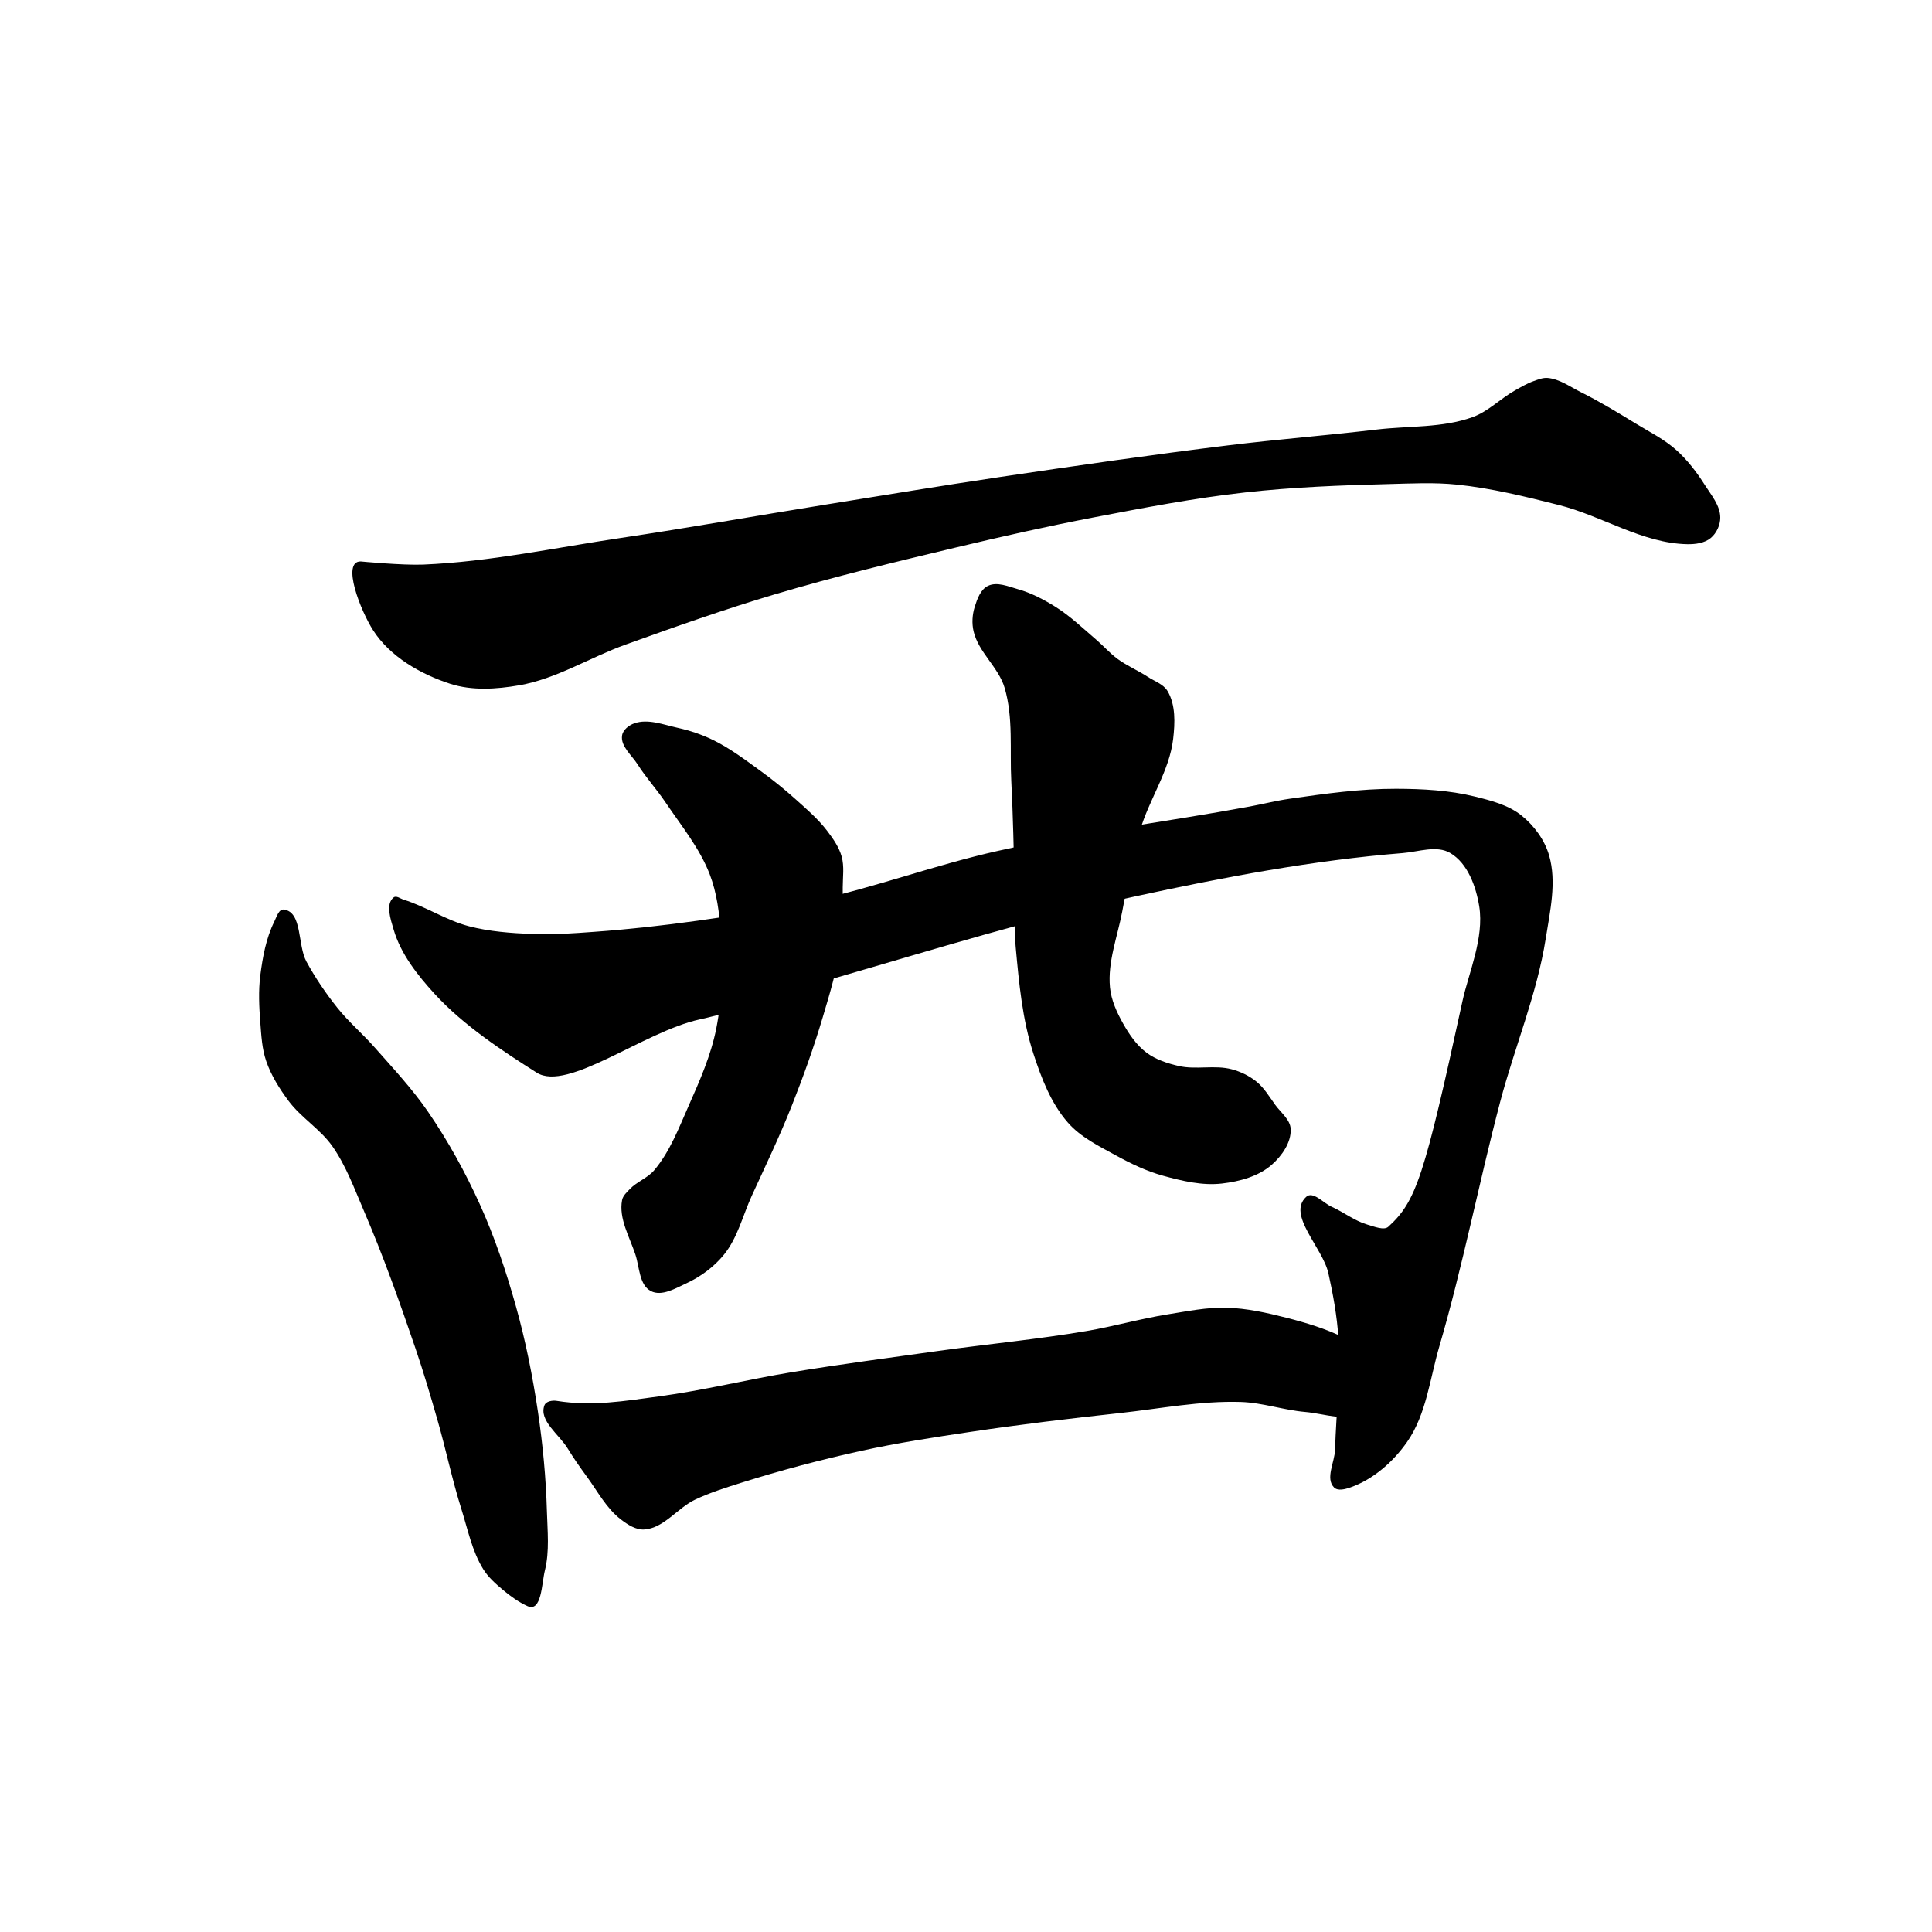 <?xml version="1.0" encoding="UTF-8" standalone="no"?>
<svg
 xmlns:dc="http://purl.org/dc/elements/1.1/"
 xmlns:cc="http://creativecommons.org/ns#"
 xmlns:rdf="http://www.w3.org/1999/02/22-rdf-syntax-ns#"
 xmlns:svg="http://www.w3.org/2000/svg"
 xmlns="http://www.w3.org/2000/svg"
 id="svg8"
 version="1.1"
 viewBox="0 0 512 512"
 height="512"
 width="512">
<defs
 id="defs2" />
<g
 transform="translate(0,-161.533)"
 id="layer1">
<path
 id="path1503"
 d="M 95.583,310.319 C 95.583,310.319 106.663,311.384 112.206,311.15 129.803,310.409 147.148,306.678 164.568,304.085 182.476,301.42 200.302,298.229 218.178,295.358 233.769,292.855 249.347,290.269 264.966,287.949 285.082,284.962 305.211,282.04 325.397,279.566 338.54,277.955 351.747,276.91 364.897,275.36 373.352,274.364 382.216,274.967 390.227,272.086 394.386,270.59 397.596,267.19 401.447,265.021 403.067,264.109 404.683,263.149 406.434,262.528 407.638,262.1 408.903,261.578 410.175,261.697 413.326,261.991 416.069,264.026 418.902,265.437 423.9,267.926 428.684,270.834 433.447,273.748 437.117,275.994 441.051,277.937 444.252,280.813 447.181,283.445 449.624,286.63 451.732,289.956 453.458,292.677 455.869,295.461 455.888,298.683 455.9,300.666 454.912,302.808 453.395,304.085 451.749,305.47 449.311,305.786 447.161,305.748 435.287,305.538 424.599,298.258 413.084,295.358 404.179,293.116 395.205,290.897 386.071,289.956 380.089,289.339 374.041,289.662 368.029,289.813 355.325,290.133 342.599,290.627 329.968,292.034 316.433,293.54 303.033,296.121 289.657,298.683 277.542,301.003 265.501,303.718 253.502,306.579 237.357,310.428 221.204,314.316 205.295,319.046 191.984,323.004 178.883,327.648 165.815,332.345 156.325,335.756 147.493,341.431 137.556,343.15 131.548,344.188 125.068,344.621 119.271,342.734 111.415,340.177 103.38,335.551 98.907,328.604 95.554,323.396 90.407,310.272 95.583,310.319 Z"
 style="fill:#000000;fill-opacity:1;stroke:none;stroke-width:1px;stroke-linecap:butt;stroke-linejoin:miter;stroke-opacity:1" />
<path
 id="path1505"
 d="M 72.701,405.759 C 70.509,410.159 69.61,415.155 68.986,420.031 68.458,424.153 68.671,428.355 68.986,432.499 69.248,435.943 69.427,439.475 70.552,442.741 71.863,446.549 74.062,450.046 76.466,453.277 79.8,457.758 84.899,460.755 88.102,465.329 91.727,470.506 93.916,476.563 96.414,482.368 101.559,494.327 105.927,506.616 110.128,518.939 112.231,525.107 114.071,531.364 115.875,537.627 118.153,545.537 119.805,553.627 122.28,561.478 123.974,566.848 125.087,572.566 128.048,577.354 129.386,579.517 131.351,581.254 133.299,582.887 135.282,584.549 137.422,586.091 139.776,587.165 143.558,588.89 143.549,581.129 144.398,577.732 145.668,572.652 145.082,567.267 144.936,562.033 144.688,553.176 143.85,544.324 142.543,535.562 141.144,526.184 139.282,516.848 136.725,507.718 134.149,498.521 131.105,489.407 127.167,480.706 123.305,472.174 118.749,463.909 113.453,456.187 109.279,450.102 104.207,444.678 99.323,439.148 96.11,435.51 92.37,432.338 89.349,428.54 86.31,424.72 83.548,420.651 81.21,416.367 78.809,411.968 80.189,403.226 75.219,402.577 73.878,402.402 73.304,404.548 72.701,405.759 Z"
 style="fill:#000000;fill-opacity:1;stroke:none;stroke-width:1px;stroke-linecap:butt;stroke-linejoin:miter;stroke-opacity:1" />
<path
 id="path1507"
 d="M 106.964,399.952 C 112.92,401.811 118.263,405.435 124.302,407.005 129.746,408.42 135.432,408.819 141.052,409.062 146.535,409.299 152.033,408.866 157.508,408.474 166.646,407.82 175.762,406.8 184.836,405.535 195.171,404.095 205.502,402.495 215.691,400.246 232.142,396.615 248.029,390.692 264.472,387.022 286.507,382.105 308.977,379.382 331.177,375.268 334.709,374.614 338.2,373.722 341.756,373.211 351.105,371.867 360.522,370.544 369.966,370.566 376.955,370.583 384.045,370.952 390.83,372.623 395.14,373.685 399.705,374.848 403.172,377.619 406.526,380.299 409.318,384.076 410.519,388.198 412.575,395.257 410.779,402.974 409.637,410.237 407.315,425.004 401.402,438.98 397.589,453.434 391.898,475.004 387.69,496.966 381.427,518.377 378.931,526.909 377.994,536.359 372.905,543.648 369.236,548.904 363.964,553.568 357.918,555.697 356.532,556.185 354.534,556.751 353.51,555.697 351.189,553.306 353.706,549.036 353.804,545.705 354.097,535.812 355.3,525.904 354.686,516.026 354.329,510.288 353.285,504.595 352.041,498.982 350.519,492.112 340.967,483.451 346.164,478.706 347.951,477.075 350.712,480.368 352.923,481.351 356.125,482.774 358.962,485.07 362.326,486.052 364.122,486.577 366.786,487.665 367.909,486.64 375.334,479.865 377.399,473.545 387.598,426.693 389.156,419.533 393.36,410.061 392.006,401.715 391.149,396.437 388.959,390.346 384.365,387.61 380.747,385.455 375.928,387.273 371.73,387.61 347.893,389.526 324.283,394.015 300.91,399.071 273.923,404.908 247.508,413.154 220.981,420.816 209.073,424.255 196.888,429.196 185.424,431.689 170.623,434.907 150.403,450.975 142.227,445.794 133.413,440.208 122.873,433.331 115.192,424.93 110.645,419.957 106.207,414.355 104.319,407.886 103.524,405.159 102.104,401.142 104.319,399.364 105.024,398.799 106.102,399.683 106.964,399.952 Z"
 style="fill:#000000;fill-opacity:1;stroke:none;stroke-width:1px;stroke-linecap:butt;stroke-linejoin:miter;stroke-opacity:1" />
<path
 id="path1509"
 d="M 168.086,353.229 C 171.705,351.942 175.796,353.579 179.547,354.404 182.784,355.117 185.972,356.183 188.95,357.637 193.467,359.842 197.519,362.912 201.586,365.865 204.743,368.156 207.794,370.604 210.696,373.211 213.684,375.896 216.787,378.535 219.218,381.733 220.784,383.793 222.335,386.001 223.038,388.492 223.783,391.133 223.335,393.975 223.332,396.72 223.325,401.817 223.455,406.953 222.744,412 221.83,418.493 219.911,424.816 218.042,431.101 215.676,439.059 212.874,446.892 209.814,454.61 206.614,462.681 202.851,470.518 199.235,478.412 196.845,483.631 195.495,489.521 191.889,493.986 189.255,497.248 185.701,499.863 181.898,501.627 178.987,502.976 175.345,505.157 172.494,503.684 169.375,502.071 169.487,497.319 168.38,493.986 166.823,489.297 163.944,484.444 164.854,479.587 165.074,478.412 166.086,477.514 166.911,476.649 168.791,474.678 171.617,473.733 173.376,471.653 177.535,466.734 179.877,460.5 182.485,454.61 185.434,447.952 188.423,441.183 189.832,434.04 191.464,425.766 191.597,417.18 191.007,408.768 190.638,403.498 189.975,398.121 188.069,393.193 185.372,386.221 180.491,380.293 176.314,374.093 174.005,370.664 171.178,367.595 168.968,364.102 167.422,361.657 164.434,359.323 164.854,356.461 165.075,354.954 166.651,353.739 168.086,353.229 Z"
 style="fill:#000000;fill-opacity:1;stroke:none;stroke-width:1px;stroke-linecap:butt;stroke-linejoin:miter;stroke-opacity:1" />
<path
 id="path1511"
 d="M 261.827,316.791 C 264.225,315.637 267.2,316.949 269.761,317.672 273.303,318.672 276.632,320.422 279.752,322.374 283.591,324.775 286.884,327.96 290.331,330.896 292.338,332.605 294.085,334.624 296.208,336.185 298.685,338.006 301.571,339.202 304.142,340.887 305.961,342.079 308.331,342.831 309.432,344.707 311.577,348.364 311.39,353.131 310.901,357.343 309.904,365.93 304.485,373.428 302.085,381.733 300.053,388.766 298.752,395.993 297.384,403.185 296.122,409.813 293.517,416.449 294.151,423.167 294.475,426.591 295.986,429.869 297.677,432.864 299.287,435.715 301.226,438.545 303.848,440.504 306.311,442.345 309.375,443.338 312.37,444.031 316.96,445.093 321.927,443.687 326.475,444.912 328.802,445.539 331.062,446.635 332.94,448.145 335.003,449.803 336.39,452.167 337.936,454.316 339.428,456.389 341.95,458.228 342.05,460.781 342.189,464.327 339.718,467.839 337.054,470.184 333.518,473.297 328.512,474.639 323.831,475.18 318.629,475.78 313.306,474.51 308.256,473.123 303.94,471.937 299.839,469.986 295.914,467.833 291.341,465.325 286.416,462.946 282.985,459.017 278.518,453.904 275.975,447.255 273.875,440.798 270.927,431.732 270.046,422.081 269.173,412.588 268.68,407.222 269.013,401.812 268.879,396.426 268.648,387.119 268.477,377.807 267.998,368.509 267.574,360.271 268.567,351.738 266.235,343.825 264.623,338.359 259.297,334.39 258.007,328.839 257.518,326.737 257.654,324.432 258.301,322.374 258.96,320.274 259.843,317.745 261.827,316.791 Z"
 style="fill:#000000;fill-opacity:1;stroke:none;stroke-width:1px;stroke-linecap:butt;stroke-linejoin:miter;stroke-opacity:1" />
<path
 id="path1513"
 d="M 147.516,532.776 C 157.021,534.304 165.625,532.794 174.551,531.6 186.492,530.003 198.219,527.078 210.108,525.135 222.904,523.045 235.762,521.346 248.603,519.552 261.719,517.72 274.923,516.478 287.98,514.263 295.177,513.041 302.222,511.001 309.432,509.855 314.592,509.034 319.783,507.955 325.006,508.092 330.367,508.232 335.678,509.414 340.874,510.736 346.098,512.066 351.32,513.643 356.155,516.026 360.785,518.308 368.014,519.498 369.085,524.548 370.026,528.987 365.74,533.868 361.738,536.008 357.073,538.503 351.141,536.17 345.87,535.714 340.142,535.219 334.573,533.249 328.826,533.07 318.11,532.735 307.455,534.848 296.796,536.008 283.546,537.45 270.306,539.032 257.125,541.004 247.49,542.445 237.844,543.912 228.327,545.999 217.535,548.366 206.834,551.199 196.297,554.521 192.218,555.807 188.116,557.105 184.249,558.929 179.523,561.158 175.945,566.534 170.731,566.863 168.498,567.004 166.339,565.576 164.56,564.218 160.681,561.257 158.343,556.688 155.451,552.758 153.695,550.373 151.992,547.943 150.455,545.412 148.204,541.703 142.739,538.005 144.284,533.951 144.692,532.88 146.384,532.594 147.516,532.776 Z"
 style="fill:#000000;fill-opacity:1;stroke:none;stroke-width:1px;stroke-linecap:butt;stroke-linejoin:miter;stroke-opacity:1" />
</g>
</svg>
